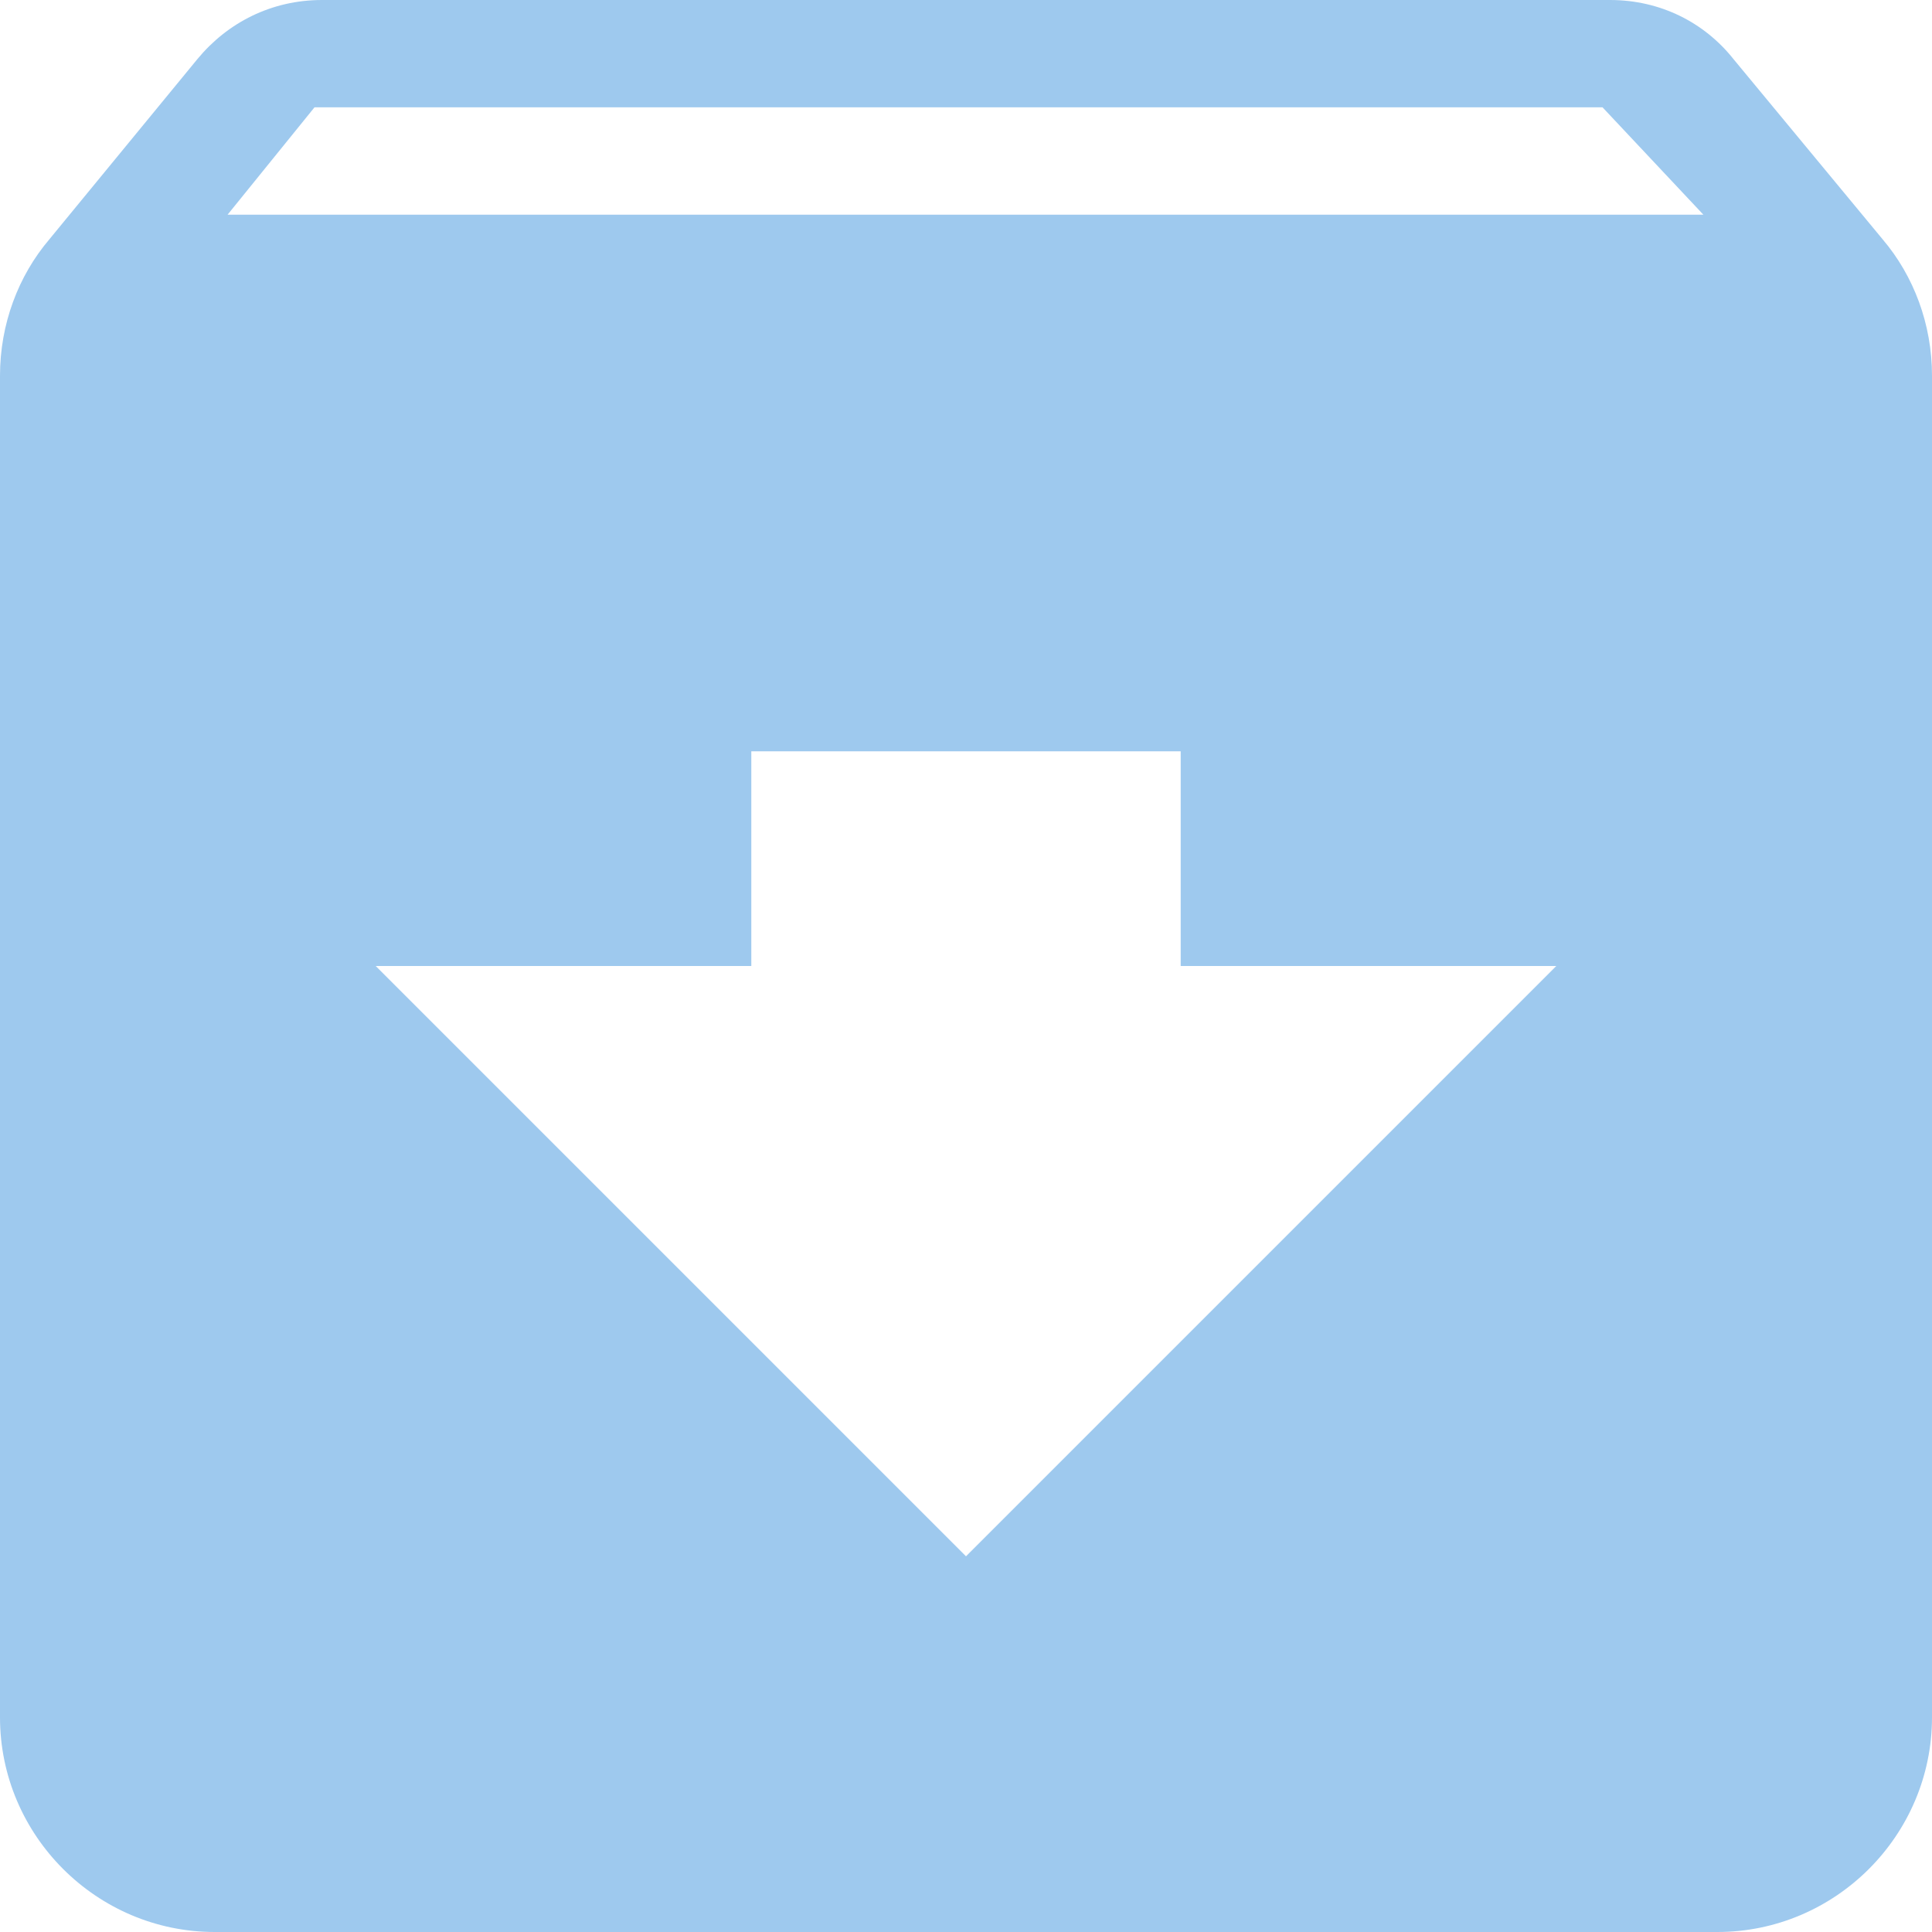 <svg width="24" height="24" viewBox="0 0 24 24" fill="none" xmlns="http://www.w3.org/2000/svg">
<path d="M23.387 2.973L21.533 0.733C21.173 0.28 20.627 0 20 0H4C3.373 0 2.827 0.28 2.453 0.733L0.613 2.973C0.227 3.427 0 4.027 0 4.667V21.333C0 22.8 1.2 24 2.667 24H21.333C22.8 24 24 22.8 24 21.333V4.667C24 4.027 23.773 3.427 23.387 2.973ZM12 19.333L4.667 12H9.333V9.333H14.667V12H19.333L12 19.333ZM2.827 2.667L3.907 1.333H19.907L21.16 2.667H2.827Z" fill="#9EC9EE"/>
</svg>
